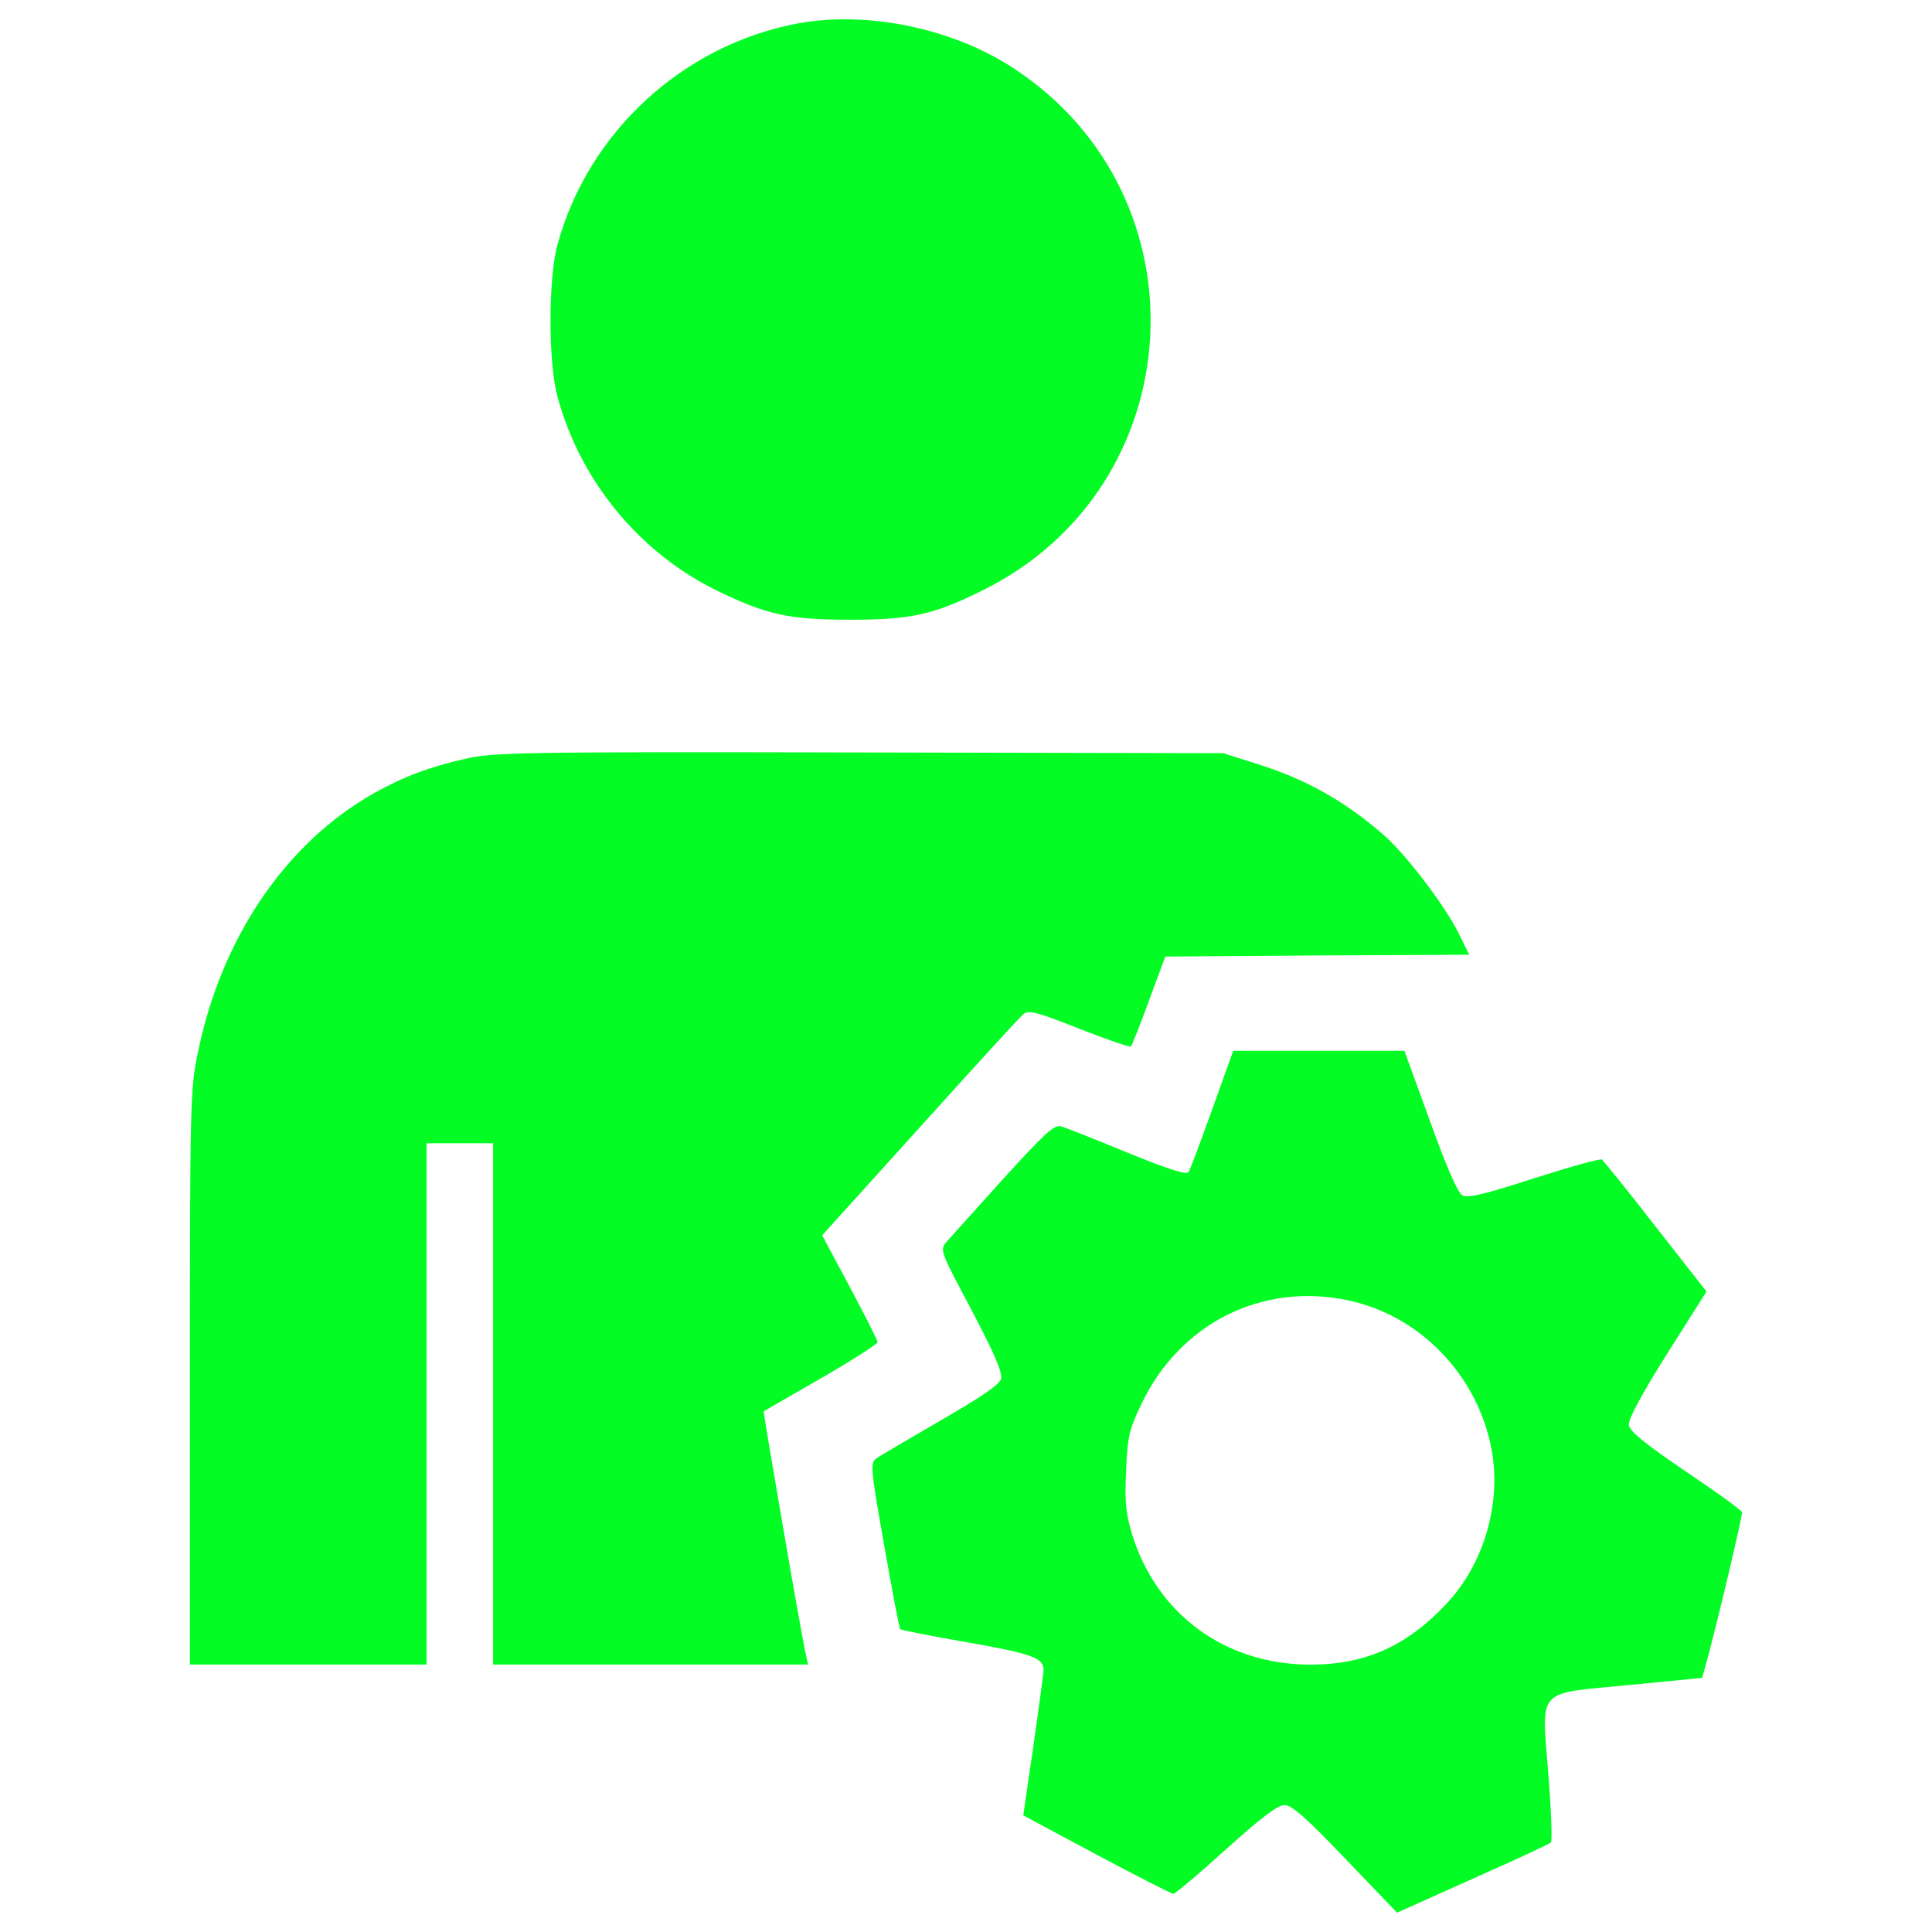 <?xml version="1.0" encoding="utf-8"?>
<!-- Svg Vector Icons : http://www.onlinewebfonts.com/icon -->
<!DOCTYPE svg PUBLIC "-//W3C//DTD SVG 1.1//EN" "http://www.w3.org/Graphics/SVG/1.1/DTD/svg11.dtd">
<svg version="1.1" xmlns="http://www.w3.org/2000/svg" xmlns:xlink="http://www.w3.org/1999/xlink" x="0px" y="0px" viewBox="0 0 1000 1000" fill="#03fc24" enable-background="new 0 0 1000 1000" xml:space="preserve">
<g color="#03fc24"><g color="#03fc24" transform="translate(0,512) scale(0.1,-0.1)"><path d="M4131.1,4999.1c-595.2-111-1087-562.6-1245.8-1146.3c-47.8-174.2-47.8-610.5,0-784.6c116.7-436.3,424.9-809.5,824.8-1004.7c258.4-126.3,375.1-151.2,688.9-151.2c315.8,0,432.5,24.9,688.9,153.1c1083.2,535.8,1171.2,2040,156.9,2702.2C4929.2,4974.3,4490.9,5064.2,4131.1,4999.1z"/><path d="M2408.8,1192.7c-191.4-44-317.7-91.9-472.7-178c-457.4-258.3-792.3-750.2-912.8-1347.3C985-518.1,983-585.1,983-2010.8v-1485h612.4h612.4v1349.2v1349.2h172.2h172.2v-1349.2v-1349.2h815.3h815.2l-9.6,42.1c-21.1,84.2-223.9,1265-220.1,1268.8c3.8,1.9,137.8,80.4,298.5,172.2c158.8,91.9,290.9,176.1,290.9,185.6c0,9.6-65.1,137.8-143.5,285.1l-143.5,267.9l505.2,558.8c277.5,308.1,518.6,572.2,535.9,585.6c26.8,23,67,13.4,289-74.6c141.6-55.5,262.2-97.6,267.9-91.9c5.7,5.7,47.8,111,93.8,237.3l84.2,227.7l786.6,5.7l786.5,3.8L7549,291.4c-74.6,147.4-267.9,400-380.8,501.4c-202.9,178-407.6,294.7-667.9,375.1l-168.4,53.6l-1885,3.8C2680.5,1229.1,2552.3,1225.3,2408.8,1192.7z"/><path d="M6274.5-621.5C6215.2-788,6159.7-935.3,6152-946.8c-9.6-15.3-107.2,15.3-317.7,101.4c-166.5,68.9-321.5,130.1-344.5,135.9c-34.5,7.7-86.1-40.2-298.5-273.7c-141.6-156.9-271.7-302.4-292.8-325.3c-34.5-42.1-32.5-45.9,130.1-352.1c118.6-225.8,160.7-323.4,153.1-355.9c-9.6-30.6-91.9-88-313.9-216.3c-164.6-95.7-315.8-183.7-333-197.1c-30.6-23-28.7-51.7,42.1-449.7c40.2-233.5,78.5-428.7,82.3-432.5c3.8-5.7,162.7-36.4,350.2-68.9c334.9-59.3,392.3-80.4,392.3-143.5c0-9.6-23-183.7-51.7-384.6l-53.6-367.4l378.9-202.9c208.6-111,388.5-202.9,398.1-202.9c9.6,0,132.1,103.3,271.7,229.6c178,160.8,267.9,229.6,302.4,229.6c36.4,1.9,109.1-61.2,315.8-277.5l267.9-279.4l392.3,176.1c216.2,95.7,398,179.9,403.8,187.6c7.7,5.7,1.9,166.5-13.4,355.9c-34.5,449.7-68.9,411.5,422.9,459.3l373.2,36.4l19.1,67c59.3,216.2,191.4,775.1,187.5,790.4c-3.8,11.5-135.9,107.2-292.8,212.4c-208.6,141.6-289,206.7-292.8,239.2c-3.8,28.7,61.3,151.2,197.1,367.4l204.8,323.4l-264.1,336.8c-143.5,185.6-269.8,340.6-277.5,346.4c-9.6,5.7-166.5-38.3-352.1-97.6c-254.5-82.3-342.6-103.3-369.4-88c-24.9,13.4-80.4,141.6-168.4,384.7l-132.1,363.6h-442.1h-444L6274.5-621.5z M6978.8-1610.9c373.2-78.5,673.6-392.3,742.5-777c49.8-279.4-42.1-589.4-235.4-794.2c-204.8-218.2-419.1-313.9-702.3-313.9c-442.1,0-796.1,260.3-924.3,675.5c-32.5,109.1-38.3,166.5-30.6,329.2c7.6,176.1,15.3,210.5,78.5,342.5C6106.1-1729.5,6532.9-1515.2,6978.8-1610.9z"/></g></g>
</svg>